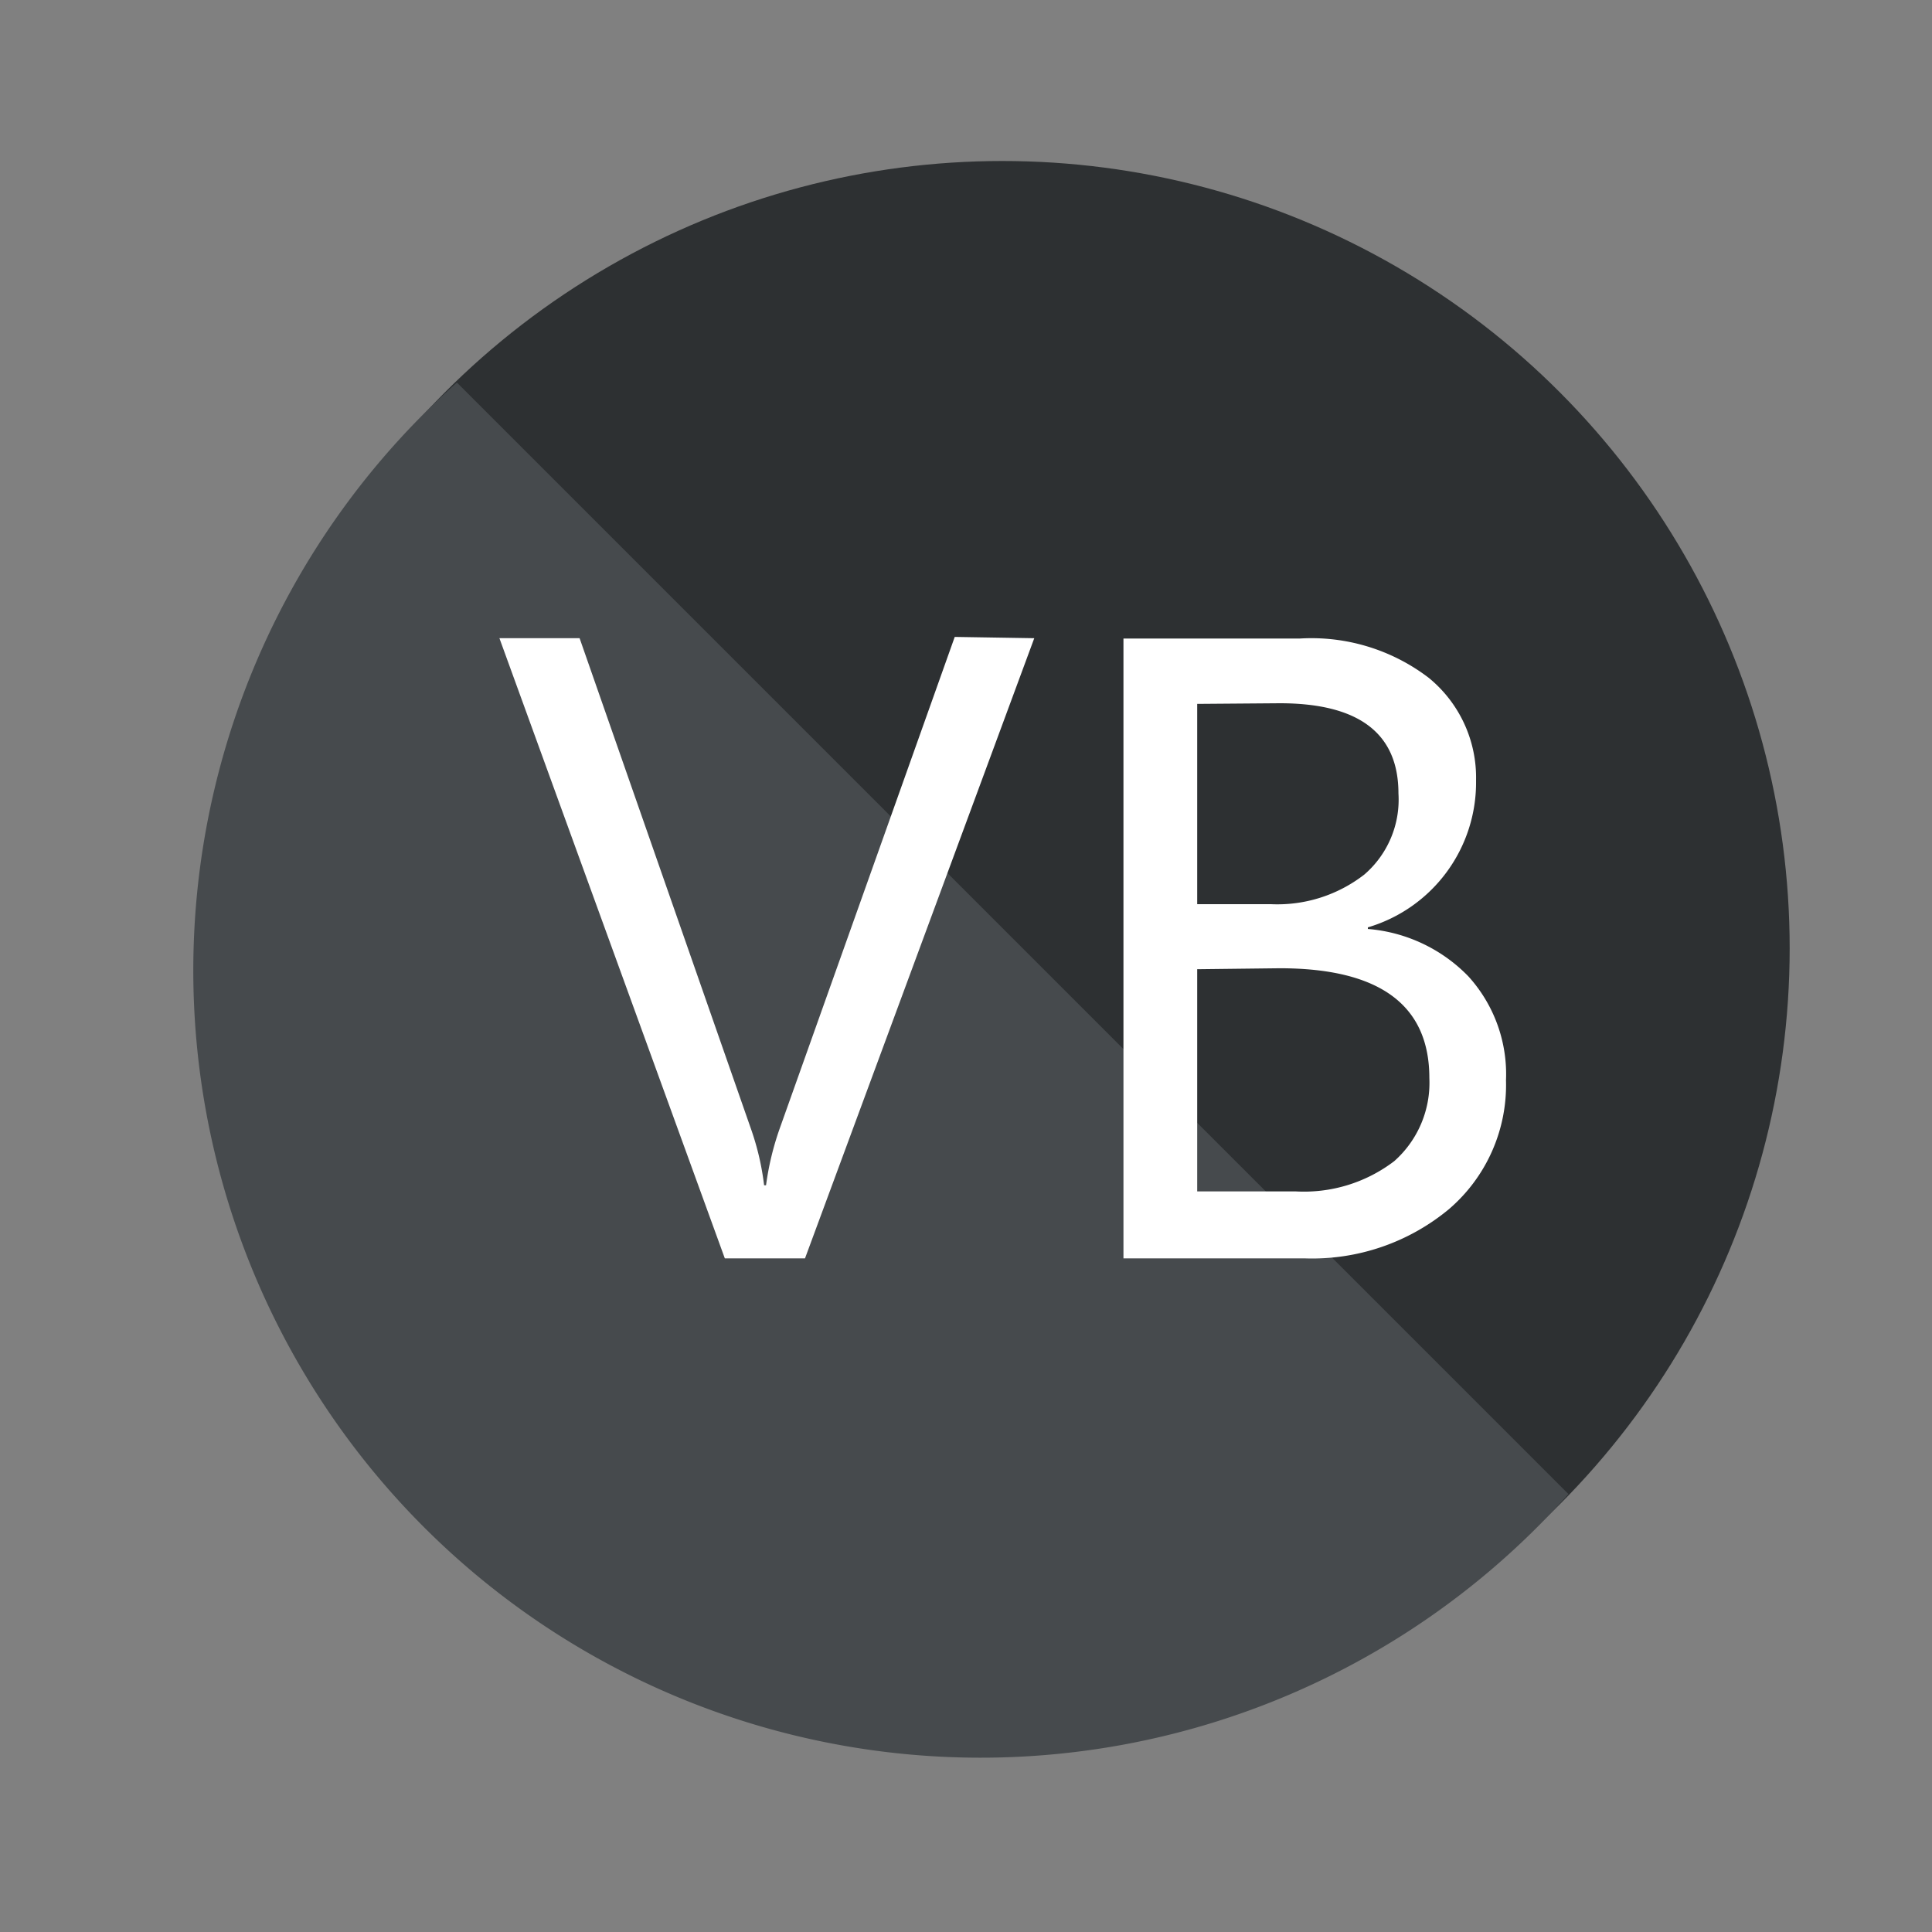 <svg xmlns="http://www.w3.org/2000/svg" id="Calque_1" data-name="Calque 1" viewBox="0 0 60 60"><rect x="0" y="0" width="60" height="60" fill="#808080" stroke="none"/><defs><style>.cls-1{fill:#2d3032}.cls-2{fill:#464a4d}.cls-3{fill:#fff}</style></defs><title>vb</title><g id="vb"><circle id="Ellipse_65" cx="31.13" cy="29.45" r="24.45" class="cls-1" data-name="Ellipse 65"/><path id="Tracé_10244" d="M14.19,11.88A24.45,24.45,0,1,0,48.71,46.4Z" class="cls-2" data-name="Tracé 10244"/><path id="Tracé_10245" d="M32.12,19.82,25,39.08H22.51l-7-19.26H18l5.34,15.29a8.22,8.22,0,0,1,.39,1.7h.06a8.75,8.75,0,0,1,.42-1.75l5.44-15.28Z" class="cls-3" data-name="Tracé 10245"/><path id="Tracé_10246" d="M34.89,39.08V19.83h5.48a6,6,0,0,1,4,1.22,4,4,0,0,1,1.47,3.19,4.69,4.69,0,0,1-3.36,4.56v.05a4.9,4.9,0,0,1,3.12,1.47,4.52,4.52,0,0,1,1.17,3.23,5.08,5.08,0,0,1-1.77,4,6.65,6.65,0,0,1-4.48,1.53Zm2.29-17.22v6.22h2.29a4.4,4.4,0,0,0,2.9-.92,3.07,3.07,0,0,0,1.06-2.52q0-2.8-3.69-2.8Zm0,8.24V37h3.06a4.62,4.62,0,0,0,3.06-.94,3.25,3.25,0,0,0,1.09-2.58q0-3.41-4.65-3.41Z" class="cls-3" data-name="Tracé 10246"/></g></svg>